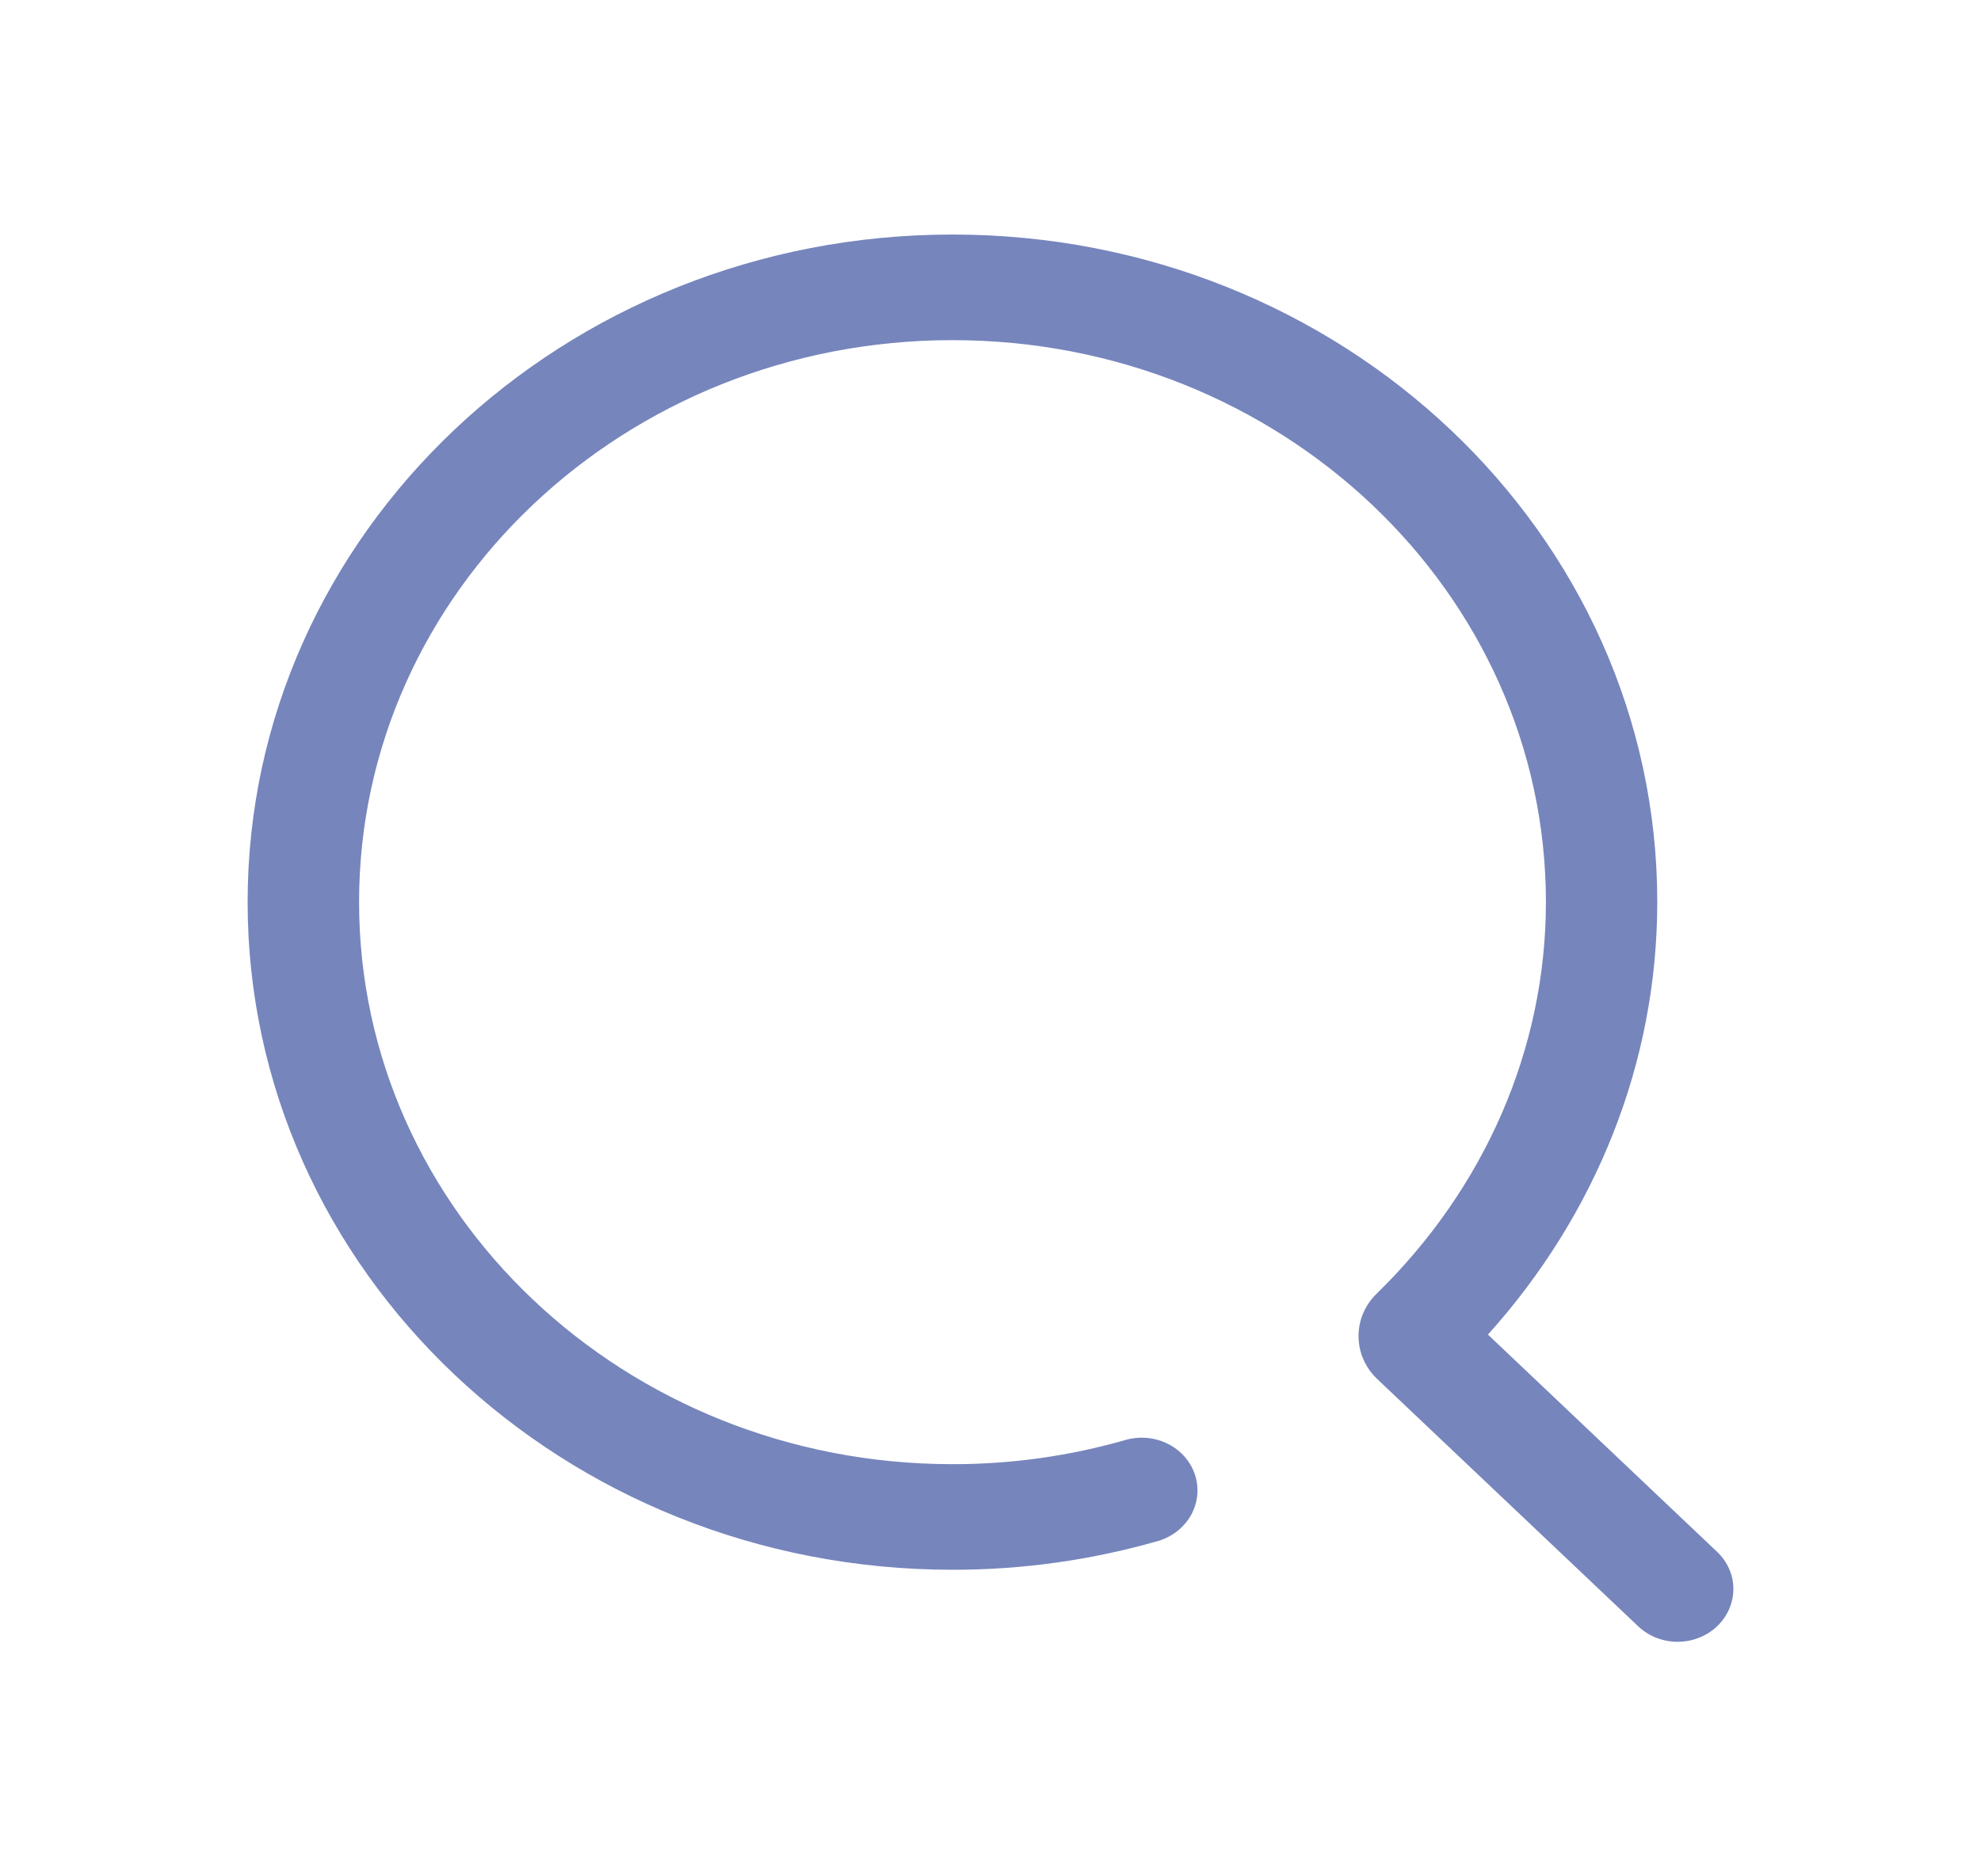 <svg width="19" height="18" viewBox="0 0 19 18" fill="none" xmlns="http://www.w3.org/2000/svg">
<path d="M14.271 12.803C15.307 11.652 15.895 10.192 15.895 8.655C15.896 5.117 12.869 2.25 9.135 2.25C5.402 2.25 2.375 5.117 2.375 8.654C2.375 12.192 5.402 15.059 9.135 15.059C9.804 15.06 10.47 14.966 11.11 14.782C11.244 14.742 11.357 14.653 11.423 14.535C11.489 14.417 11.503 14.278 11.462 14.15C11.421 14.023 11.328 13.915 11.203 13.852C11.079 13.789 10.933 13.775 10.798 13.813C10.259 13.968 9.699 14.047 9.135 14.046C5.992 14.046 3.444 11.632 3.444 8.654C3.444 5.677 5.992 3.263 9.135 3.263C12.278 3.263 14.827 5.677 14.827 8.654C14.827 10.067 14.236 11.403 13.204 12.41C13.091 12.52 13.028 12.668 13.03 12.822C13.031 12.976 13.096 13.123 13.211 13.231L15.716 15.605C15.816 15.698 15.952 15.751 16.093 15.75C16.234 15.749 16.369 15.696 16.468 15.602C16.568 15.507 16.624 15.379 16.625 15.246C16.626 15.112 16.57 14.984 16.471 14.889L14.271 12.803Z" fill="#7685BC"/>
</svg>
